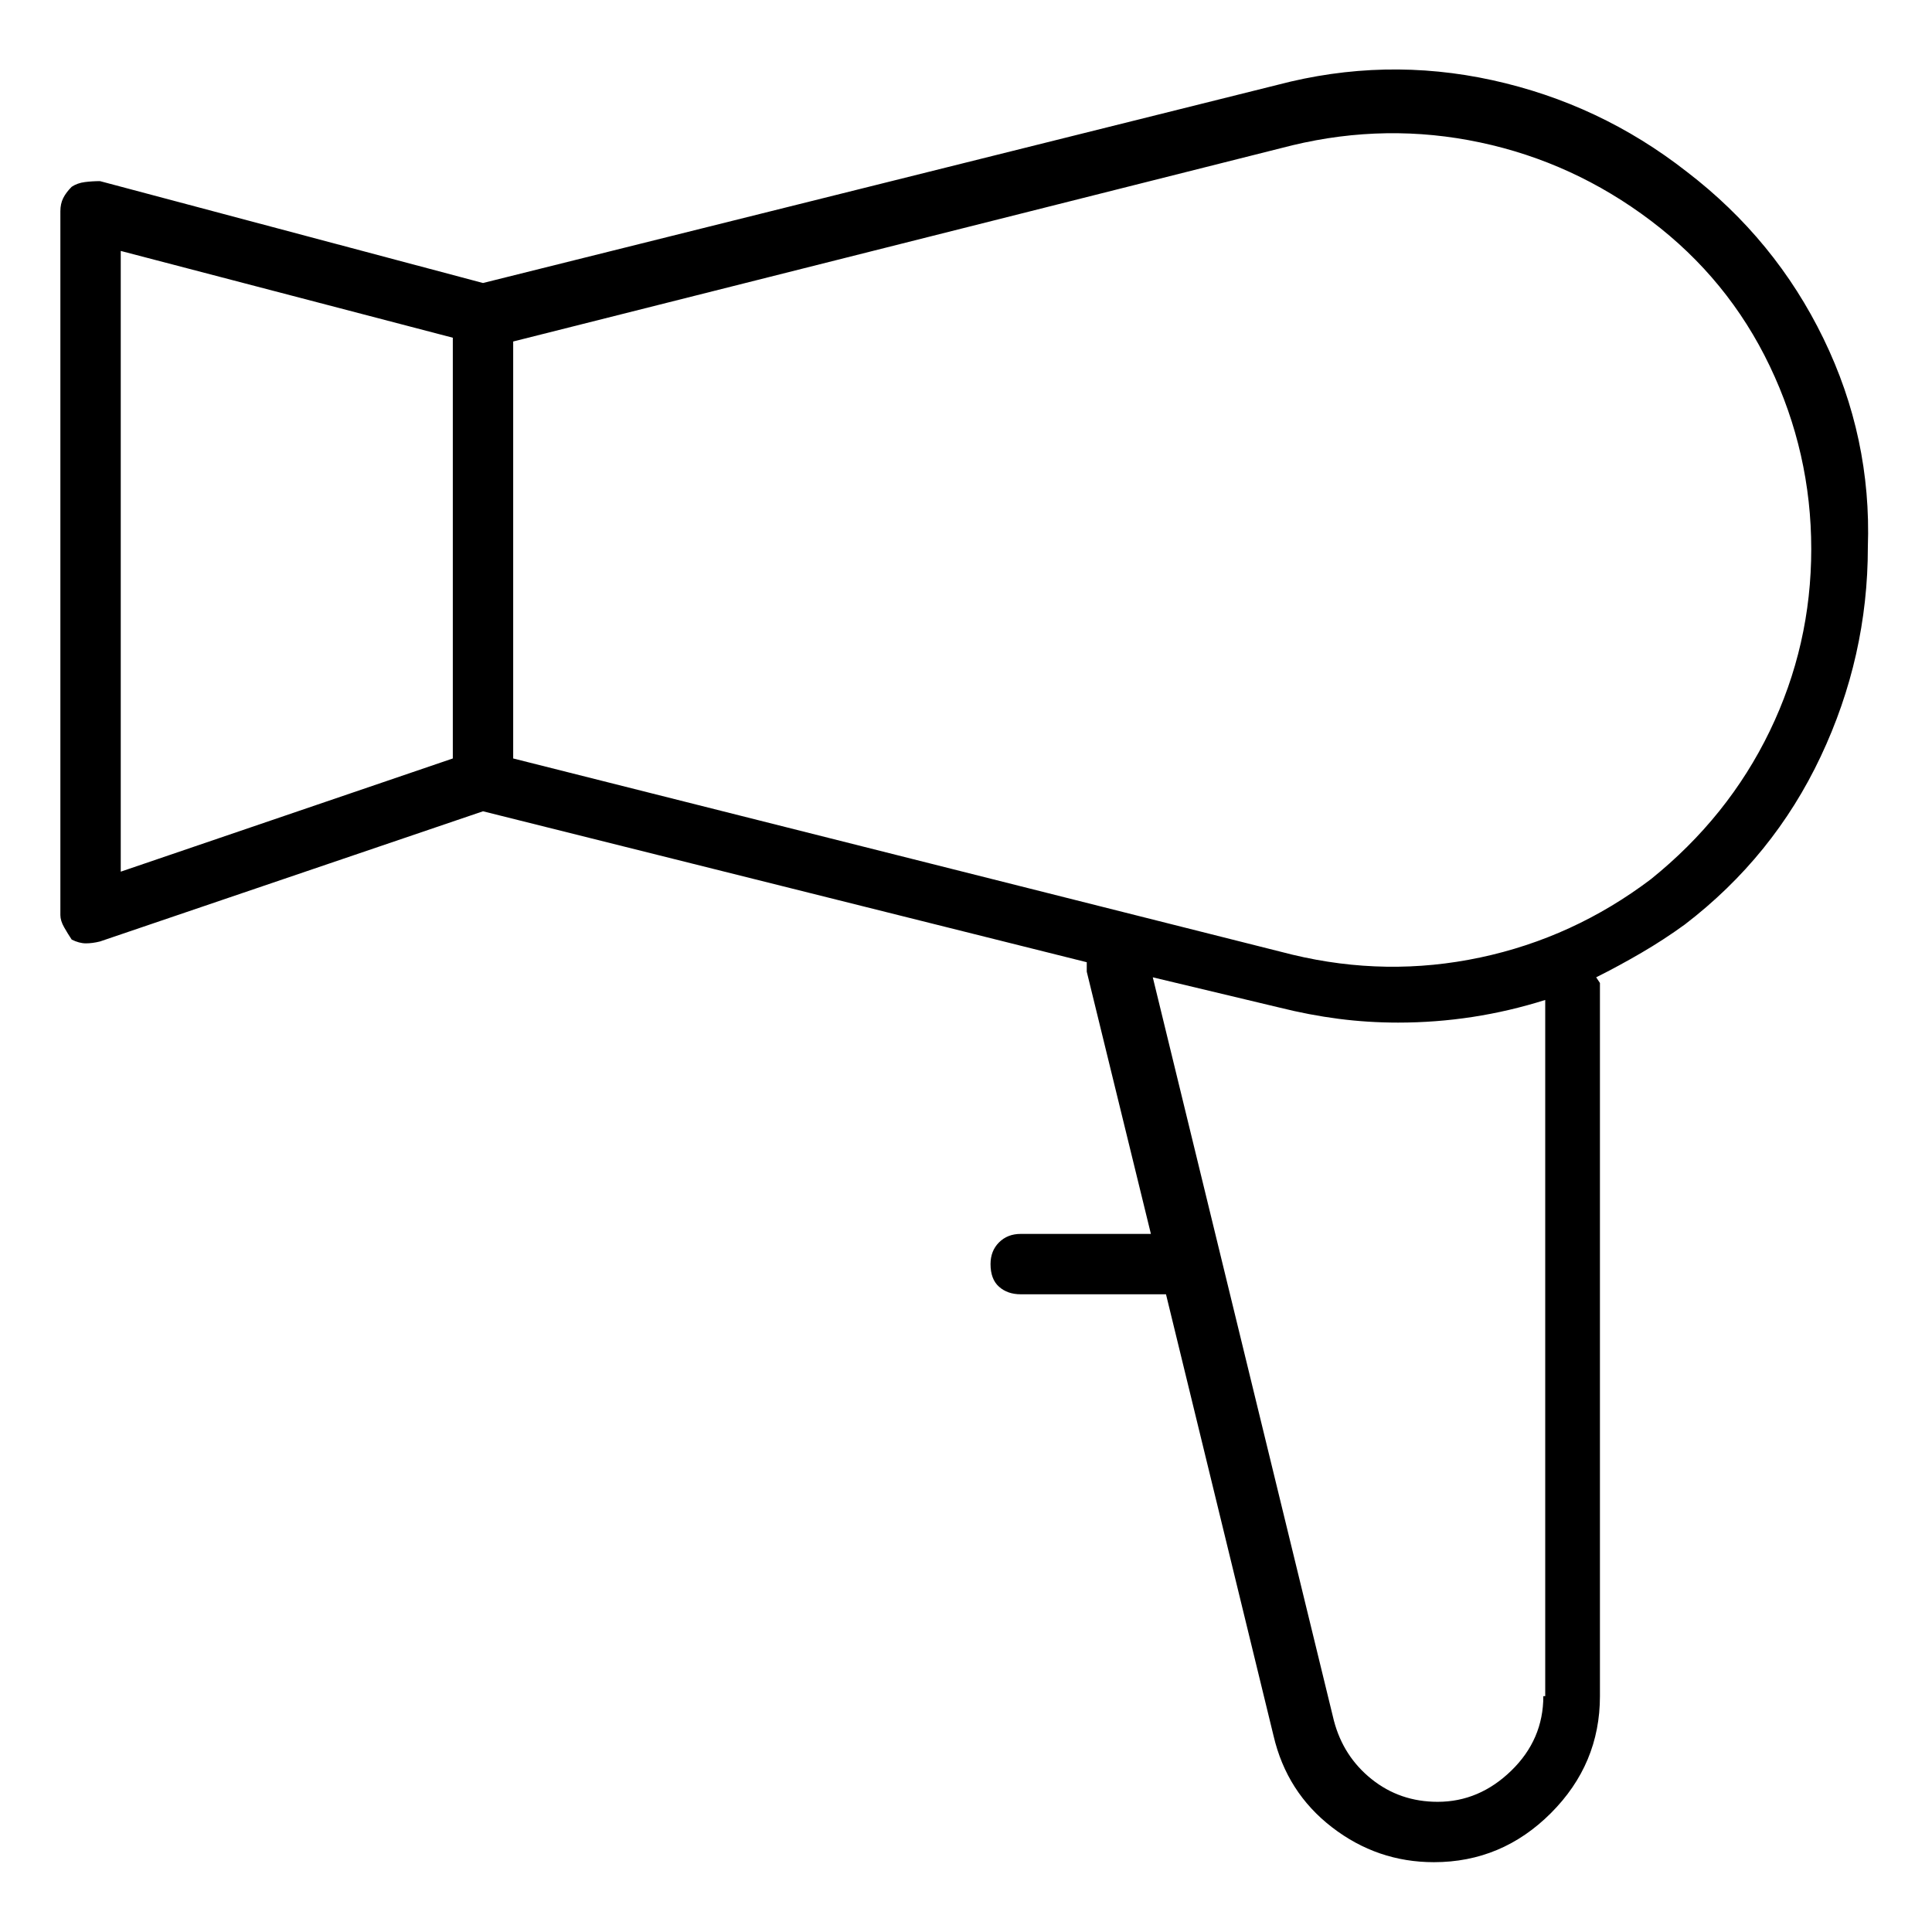 <svg viewBox="0 0 1024 1024" xmlns="http://www.w3.org/2000/svg">
  <path transform="scale(1, -1) translate(0, -960)" fill="currentColor" d="M894 869q-46 36 -103 48.5t-114 -2.5l-421 -105l-203 54q-4 0 -8 -0.5t-7 -2.5q-3 -3 -4.5 -6t-1.5 -7v-373q0 -3 2 -6.5t4 -6.5q4 -2 7.5 -2t7.5 1l203 69l320 -80v-3v-2l34 -139h-69q-7 0 -11.5 -4.5t-4.5 -11.5q0 -8 4.5 -12t11.5 -4h73h2h2l57 -234q7 -30 31 -48.5 t54 -18.5q36 0 62 26t26 62v376v2t-2 3q12 6 24 13t23 15q47 36 72 89t25 111q2 58 -23.5 110.5t-72.5 88.5v0zM64 827l176 -46v-223l-176 -60v329zM818 61q0 -23 -17 -39.5t-39 -16.5q-20 0 -35 12t-20 31l-96 394l67 -16q16 -4 31.5 -6t31.5 -2q20 0 39.5 3t38.5 9v-369 h-1zM875 494q-41 -31 -90.5 -41.5t-99.5 1.5l-413 104v221l413 104q50 12 99.5 1.5t90.5 -41.5t63 -77t22 -97t-22 -96.5t-63 -78.5z" />
</svg>